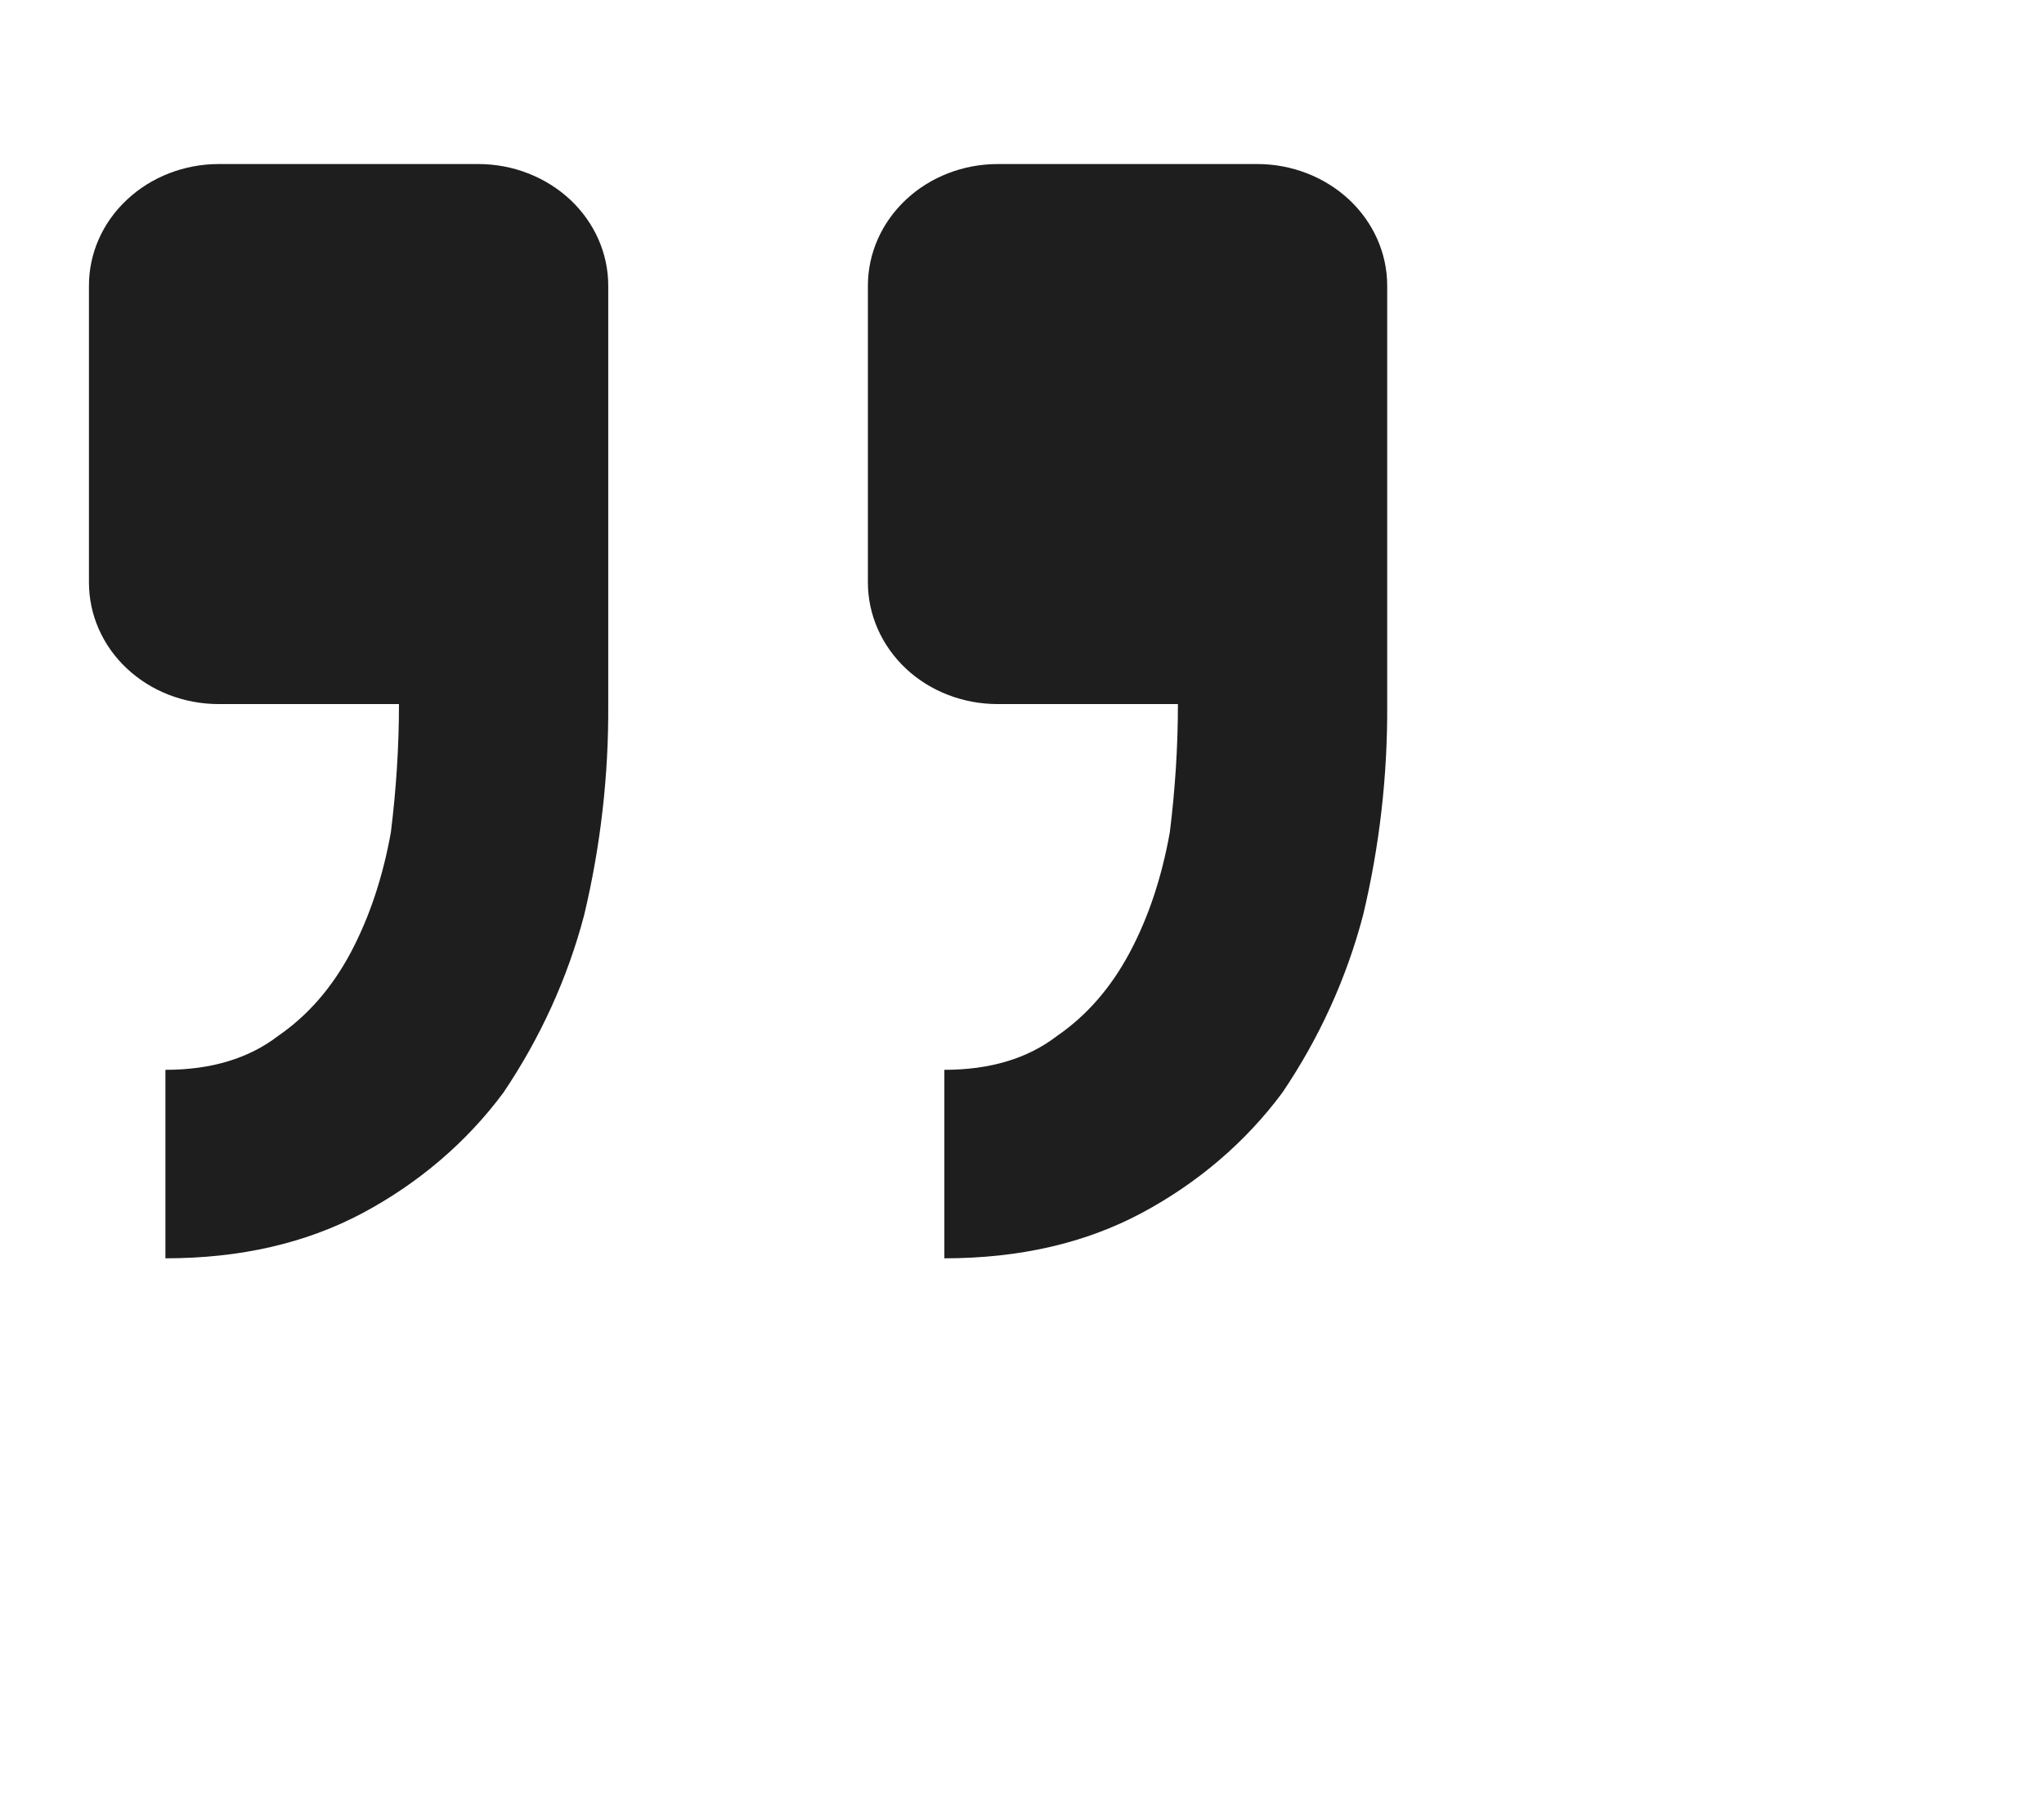 <svg width="9" height="8" viewBox="0 0 12 11" fill="none" xmlns="http://www.w3.org/2000/svg">
<path d="M1.137 0.993C0.928 0.993 0.728 1.071 0.581 1.209C0.433 1.347 0.351 1.534 0.351 1.729V3.526C0.351 3.721 0.433 3.909 0.581 4.047C0.728 4.185 0.928 4.262 1.137 4.262H2.228C2.228 4.521 2.211 4.78 2.179 5.038C2.13 5.312 2.048 5.555 1.935 5.768C1.821 5.981 1.675 6.148 1.496 6.271C1.317 6.408 1.09 6.476 0.814 6.476V7.617C1.269 7.617 1.666 7.525 2.008 7.343C2.347 7.162 2.639 6.913 2.861 6.613C3.084 6.282 3.249 5.92 3.349 5.54C3.449 5.121 3.498 4.692 3.495 4.262V1.729C3.495 1.534 3.412 1.347 3.265 1.209C3.117 1.071 2.917 0.993 2.709 0.993H1.137ZM5.853 0.993C5.644 0.993 5.444 1.071 5.297 1.209C5.15 1.347 5.067 1.534 5.067 1.729V3.526C5.067 3.721 5.15 3.909 5.297 4.047C5.444 4.185 5.644 4.262 5.853 4.262H6.944C6.944 4.521 6.927 4.78 6.895 5.038C6.846 5.312 6.765 5.555 6.651 5.768C6.537 5.981 6.391 6.148 6.212 6.271C6.034 6.408 5.806 6.476 5.53 6.476V7.617C5.985 7.617 6.383 7.525 6.724 7.343C7.063 7.162 7.355 6.913 7.577 6.613C7.801 6.282 7.965 5.92 8.065 5.54C8.165 5.121 8.214 4.692 8.211 4.262V1.729C8.211 1.534 8.128 1.347 7.981 1.209C7.833 1.071 7.633 0.993 7.425 0.993H5.853Z" fill="#1E1E1E"/>
</svg>
